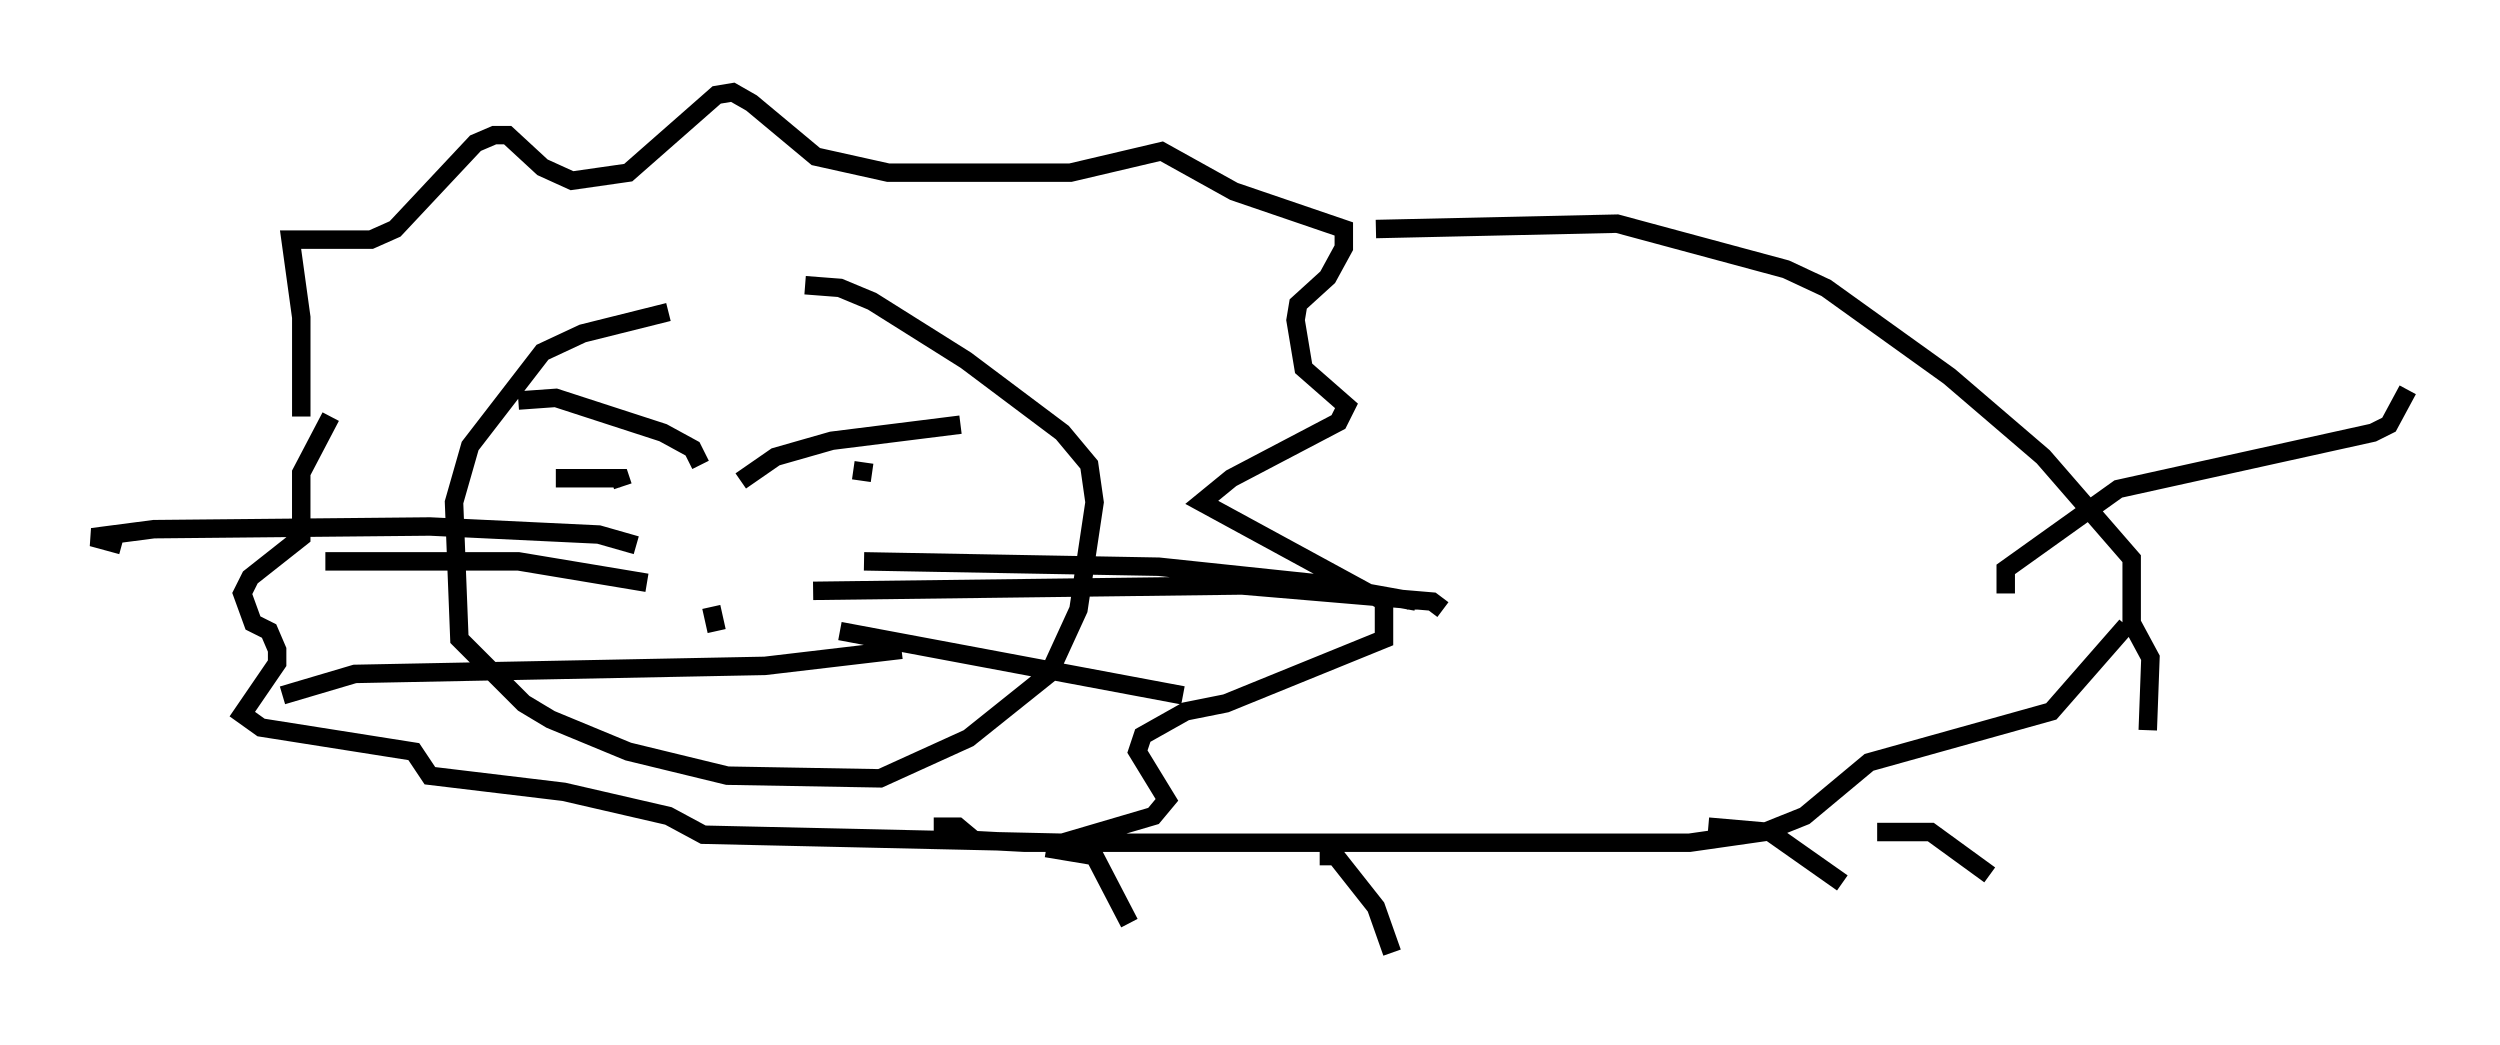 <?xml version="1.0" encoding="utf-8" ?>
<svg baseProfile="full" height="56.626" version="1.1" width="135.497" xmlns="http://www.w3.org/2000/svg" xmlns:ev="http://www.w3.org/2001/xml-events" xmlns:xlink="http://www.w3.org/1999/xlink"><defs /><rect fill="white" height="56.626" width="135.497" x="0" y="0" /><path d="M44.073, 16.475 m-7.844, 0.436 l-4.648, 1.162 -2.179, 1.017 l-3.922, 5.084 -0.872, 3.05 l0.291, 7.408 3.486, 3.486 l1.453, 0.872 4.212, 1.743 l5.374, 1.307 8.279, 0.145 l4.793, -2.179 4.358, -3.486 l1.598, -3.486 0.872, -5.81 l-0.291, -2.034 -1.453, -1.743 l-5.229, -3.922 -5.084, -3.196 l-1.743, -0.726 -1.888, -0.145 m-27.307, 7.117 l0.0, -5.374 -0.581, -4.212 l4.358, 0.0 1.307, -0.581 l4.358, -4.648 1.017, -0.436 l0.726, 0.0 1.888, 1.743 l1.598, 0.726 3.05, -0.436 l4.793, -4.212 0.872, -0.145 l1.017, 0.581 3.486, 2.905 l3.922, 0.872 9.877, 0.0 l4.939, -1.162 3.922, 2.179 l5.955, 2.034 0.0, 1.017 l-0.872, 1.598 -1.598, 1.453 l-0.145, 0.872 0.436, 2.615 l2.324, 2.034 -0.436, 0.872 l-5.81, 3.05 -1.598, 1.307 l9.877, 5.374 0.0, 2.034 l-8.57, 3.486 -2.179, 0.436 l-2.324, 1.307 -0.291, 0.872 l1.598, 2.615 -0.726, 0.872 l-4.939, 1.453 -19.464, -0.436 l-1.888, -1.017 -5.665, -1.307 l-7.263, -0.872 -0.872, -1.307 l-8.279, -1.307 -1.017, -0.726 l1.888, -2.76 0.0, -0.726 l-0.436, -1.017 -0.872, -0.436 l-0.581, -1.598 0.436, -0.872 l2.76, -2.179 0.0, -3.486 l1.598, -3.05 m16.559, 6.972 l-2.034, -0.581 -9.151, -0.436 l-14.961, 0.145 -3.341, 0.436 l1.598, 0.436 m42.268, 5.665 l-7.408, 0.872 -22.223, 0.436 l-3.922, 1.162 m19.754, -6.101 l-6.972, -1.162 -10.458, 0.0 m29.195, 0.0 l15.978, 0.291 8.279, 0.872 l5.665, 1.017 0.0, 0.436 m-32.681, -1.017 l23.24, -0.291 10.313, 0.872 l0.581, 0.436 m-32.681, 1.162 l18.592, 3.486 m-25.564, -4.793 l0.291, 1.307 m-0.872, -9.006 l-0.436, -0.872 -1.598, -0.872 l-5.81, -1.888 -2.034, 0.145 m12.056, 4.358 l1.888, -1.307 3.05, -0.872 l6.972, -0.872 m-5.81, 2.469 l1.017, 0.145 m-17.14, 0.291 l3.486, 0.0 0.145, 0.436 m40.816, -13.944 l13.073, -0.291 9.151, 2.469 l2.179, 1.017 6.682, 4.793 l5.084, 4.358 4.793, 5.52 l0.0, 3.486 1.017, 1.888 l-0.145, 3.922 m-65.799, 5.229 l1.307, 0.0 0.872, 0.726 l2.76, 0.145 36.022, 0.0 l4.067, -0.581 2.179, -0.872 l3.486, -2.905 9.877, -2.76 l4.067, -4.648 m-6.536, -1.743 l0.0, -1.307 6.101, -4.358 l13.799, -3.05 0.872, -0.436 l1.017, -1.888 m-73.788, 24.838 l2.615, 0.436 1.888, 3.631 m10.313, -3.631 l0.872, 0.0 2.179, 2.76 l0.872, 2.469 m17.14, -6.827 l3.341, 0.291 3.922, 2.76 m1.888, -2.76 l2.905, 0.0 3.196, 2.324 " fill="none" stroke="black" stroke-width="1" /></svg>